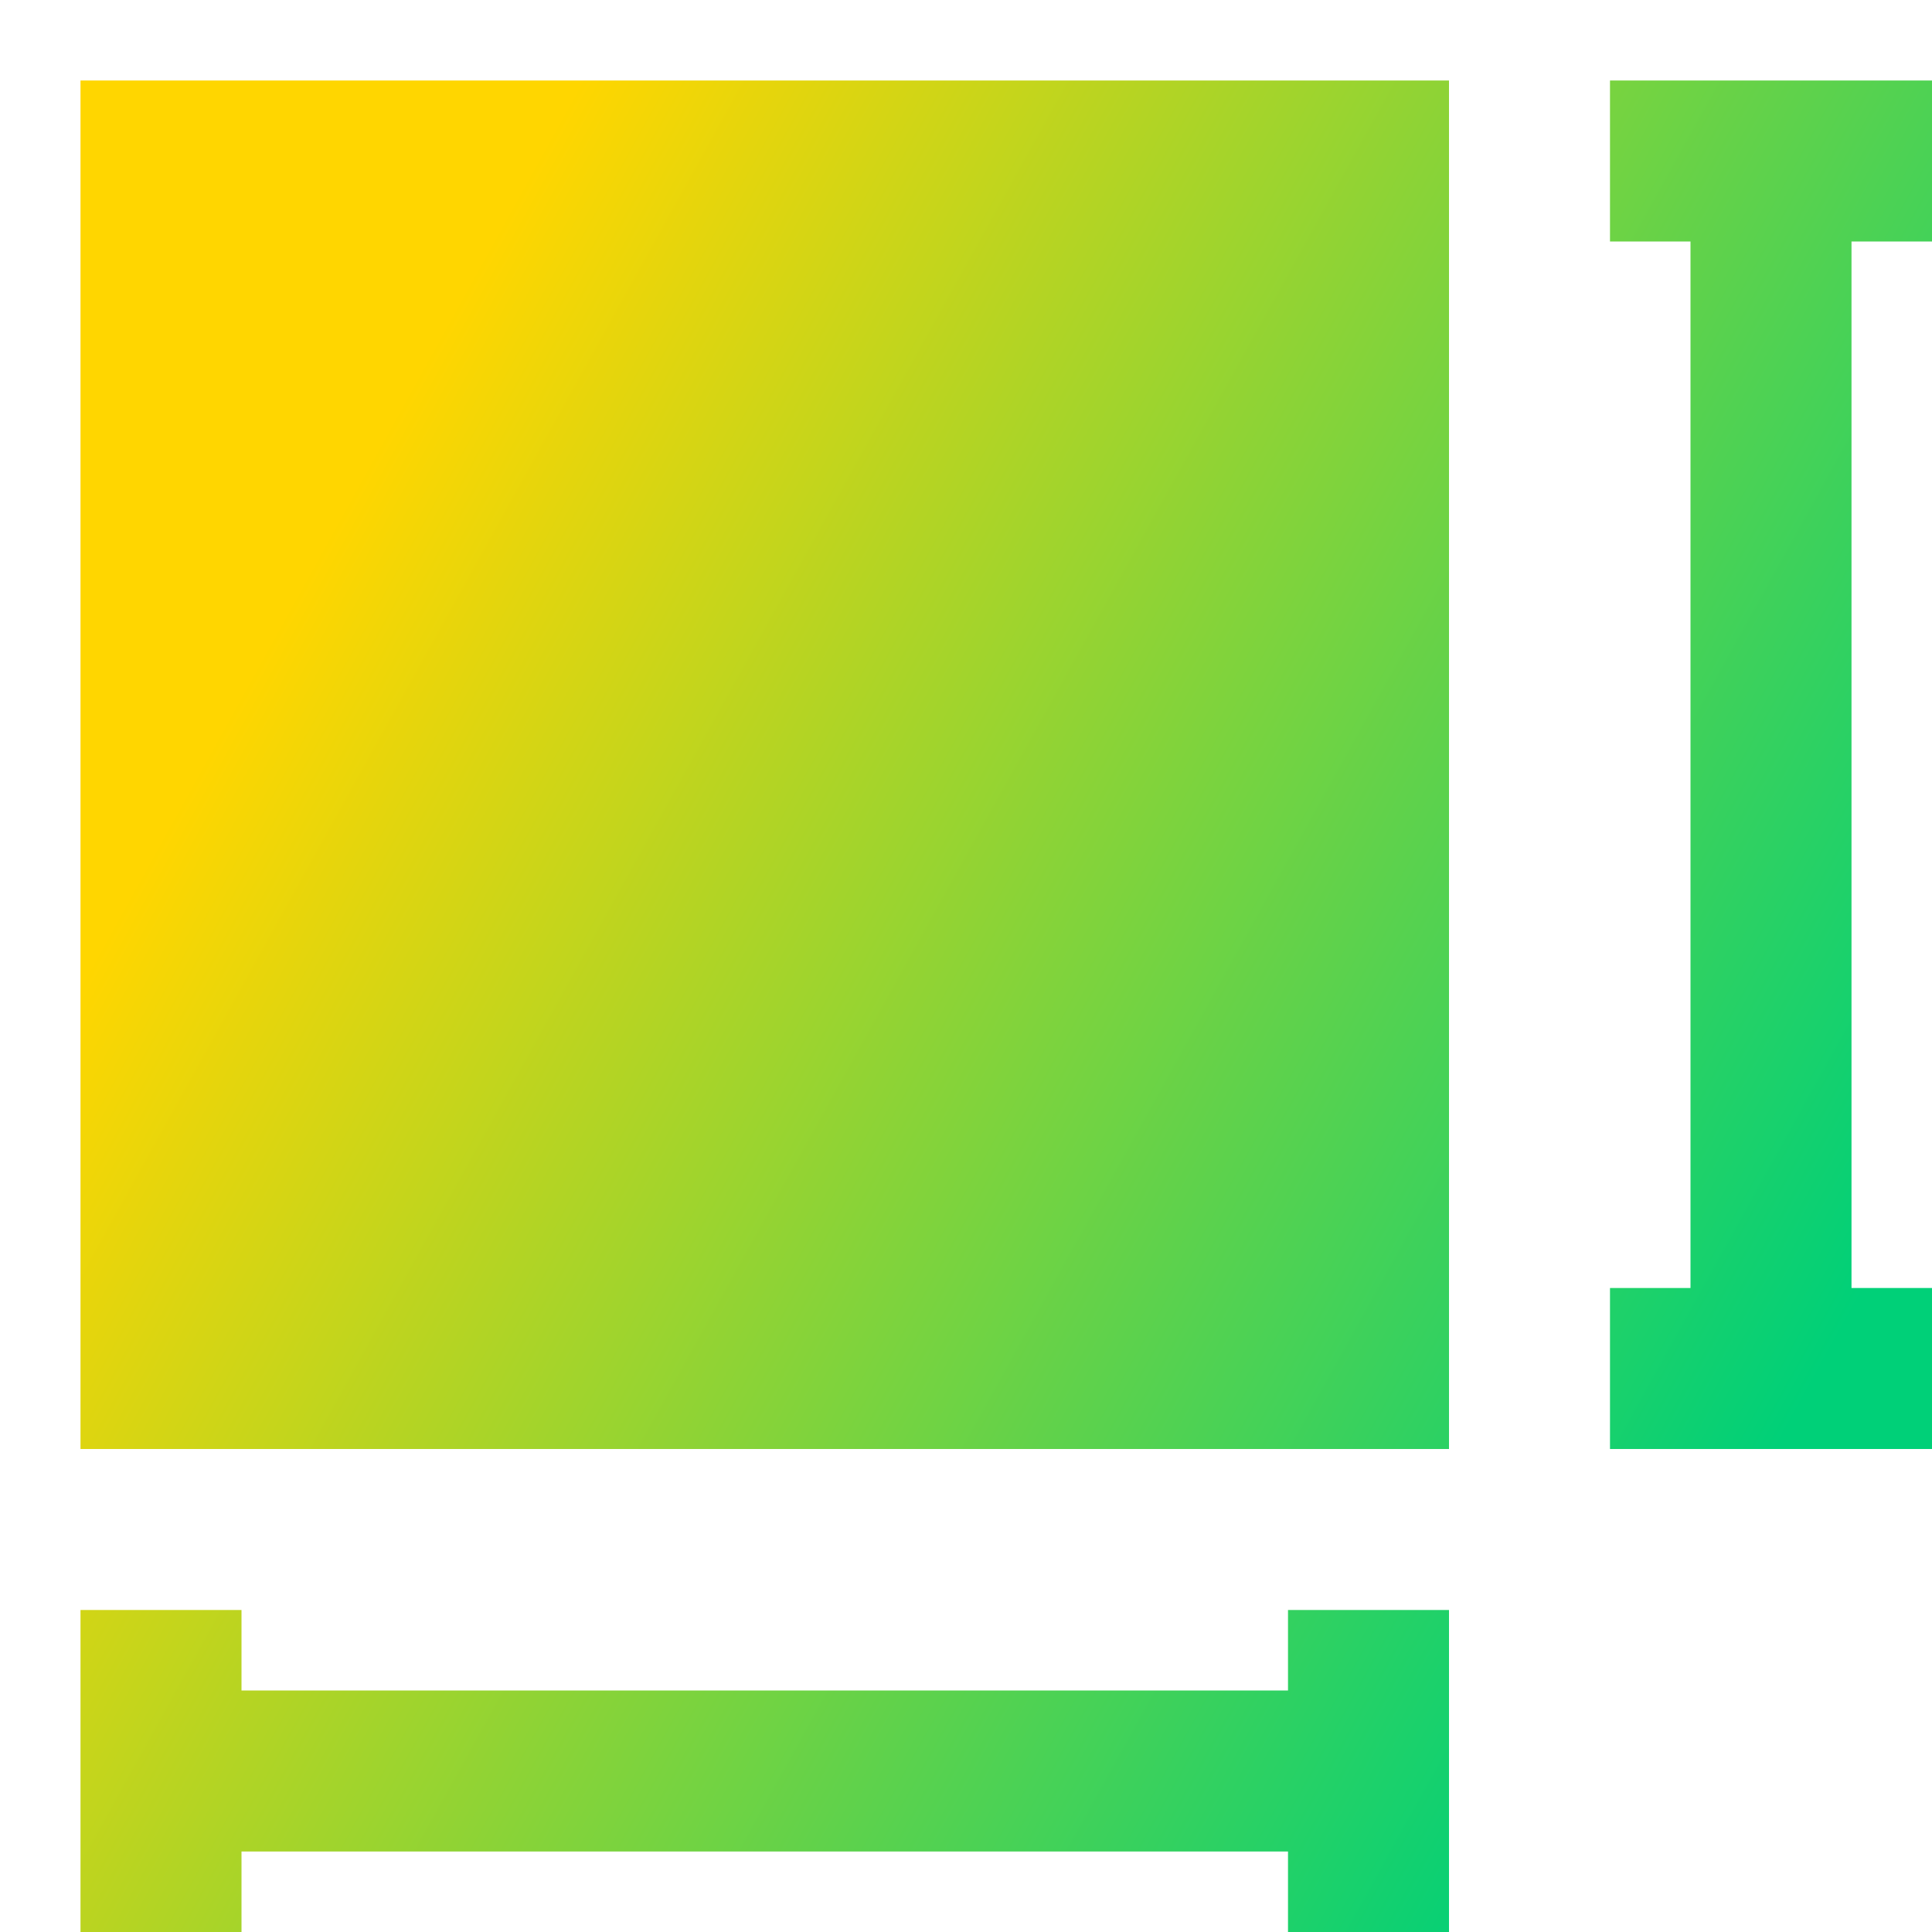 <svg xmlns="http://www.w3.org/2000/svg" fill="none" viewBox="0 0 24 24" id="Sizing--Streamline-Sharp-Gradient-Free">
  <desc>
    Sizing Streamline Icon: https://streamlinehq.com
  </desc>
  <g id="Gradient/Interface Essential/sizing">
    <path id="Union" fill="url(#paint0_linear_644_12018)" fill-rule="evenodd" d="M23 3h1V1h-4v2h1v13h-1v2h4v-2h-1V3ZM3 24v-1h13v1h2v-4h-2v1H3v-1H1v4h2ZM18 1H1v17h17V1Z" clip-rule="evenodd"></path>
  </g>
  <defs>
    <linearGradient id="paint0_linear_644_12018" x1="4.76" x2="23.336" y1="5.423" y2="15.716" gradientUnits="userSpaceOnUse">
      <stop stop-color="#ffd600"></stop>
      <stop offset="1" stop-color="#00d078"></stop>
    </linearGradient>
  </defs>
</svg>
